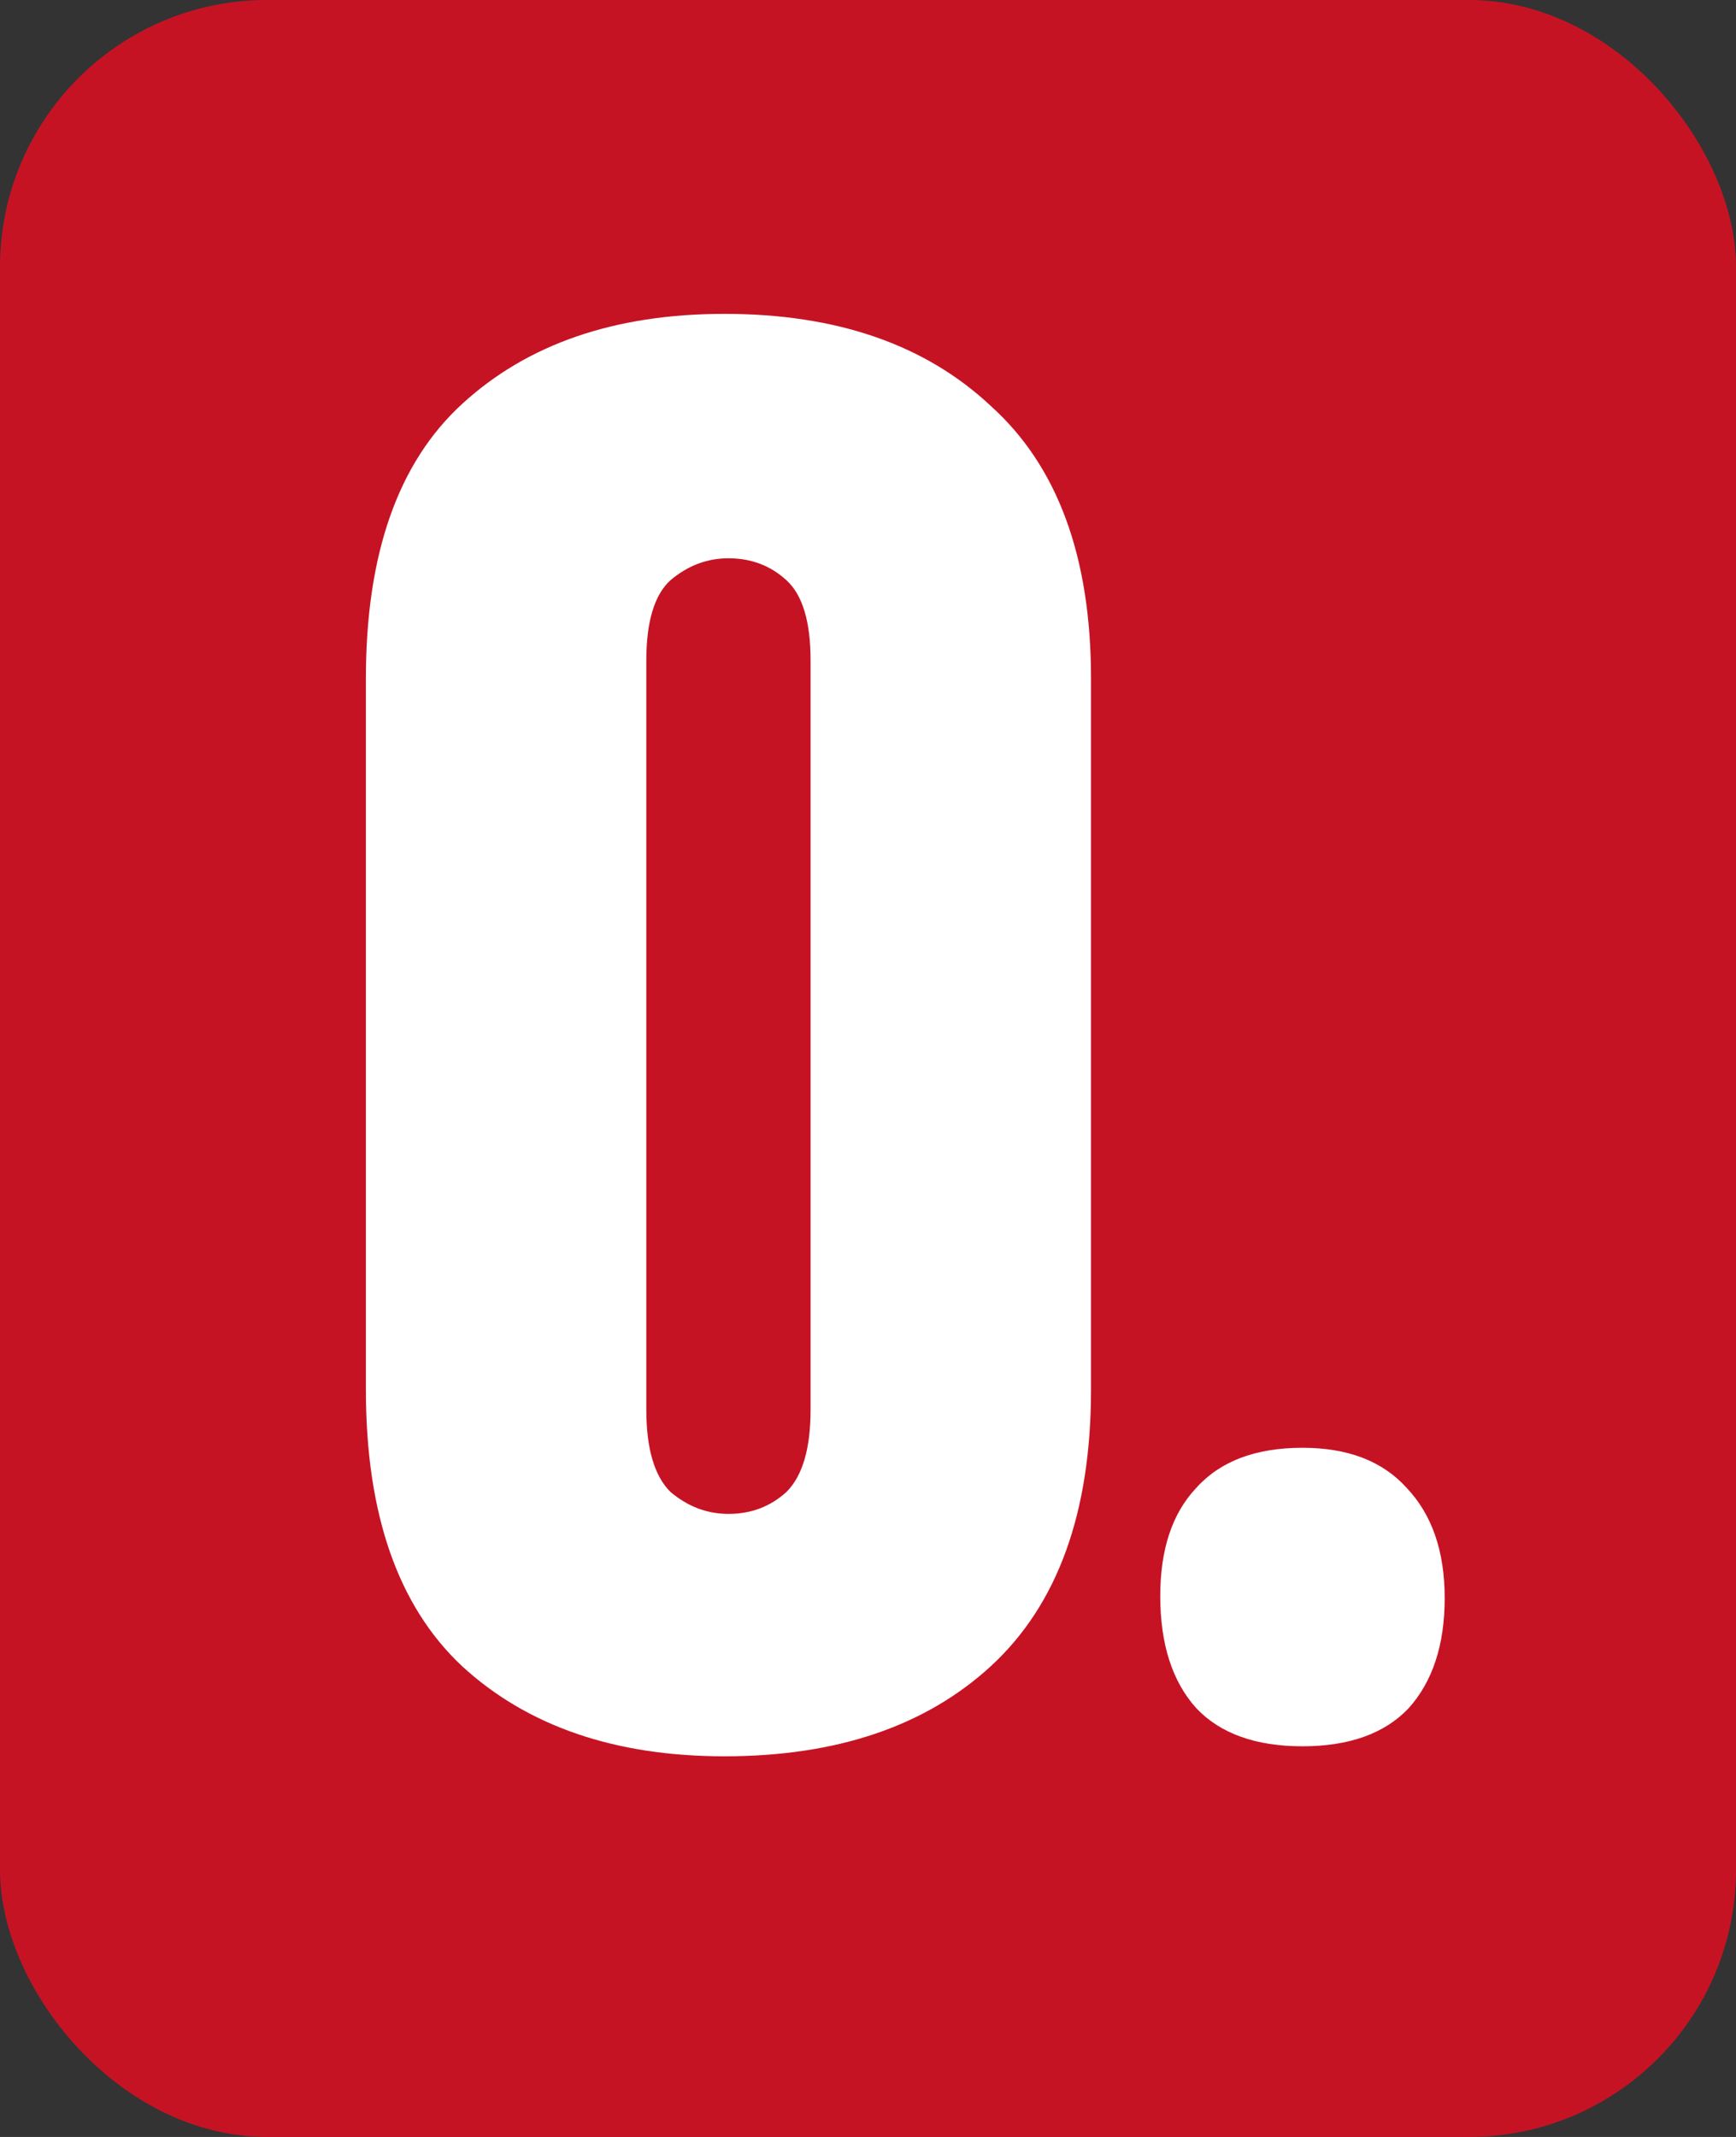 <svg width="26" height="32" viewBox="0 0 26 32" fill="none" xmlns="http://www.w3.org/2000/svg">
<rect x="0" y="0" width="26" height="32" fill="#333333" stroke="none"/>
<rect width="26" height="32" rx="4" fill="#C61324"/>
<path d="M5.48 10.16C5.48 8.3 5.96 6.93 6.92 6.05C7.9 5.15 9.21 4.7 10.85 4.7C12.53 4.7 13.86 5.16 14.84 6.08C15.84 6.98 16.34 8.34 16.34 10.16V20.81C16.34 22.65 15.84 24.03 14.84 24.95C13.86 25.85 12.53 26.3 10.85 26.3C9.21 26.3 7.9 25.85 6.92 24.95C5.96 24.05 5.48 22.67 5.48 20.81V10.16ZM9.68 21.11C9.68 21.69 9.8 22.1 10.04 22.34C10.3 22.56 10.59 22.67 10.91 22.67C11.25 22.67 11.54 22.56 11.78 22.34C12.02 22.1 12.14 21.69 12.14 21.11V9.89C12.14 9.31 12.02 8.91 11.78 8.69C11.54 8.47 11.25 8.36 10.91 8.36C10.59 8.36 10.3 8.47 10.04 8.69C9.8 8.91 9.68 9.31 9.68 9.89V21.11ZM17.377 23.9C17.377 23.2 17.557 22.66 17.917 22.28C18.277 21.88 18.807 21.68 19.507 21.68C20.187 21.68 20.707 21.88 21.067 22.28C21.447 22.68 21.637 23.23 21.637 23.93C21.637 24.63 21.457 25.18 21.097 25.58C20.737 25.96 20.207 26.15 19.507 26.15C18.807 26.15 18.277 25.96 17.917 25.58C17.557 25.18 17.377 24.62 17.377 23.9Z" fill="white"/>
</svg>
